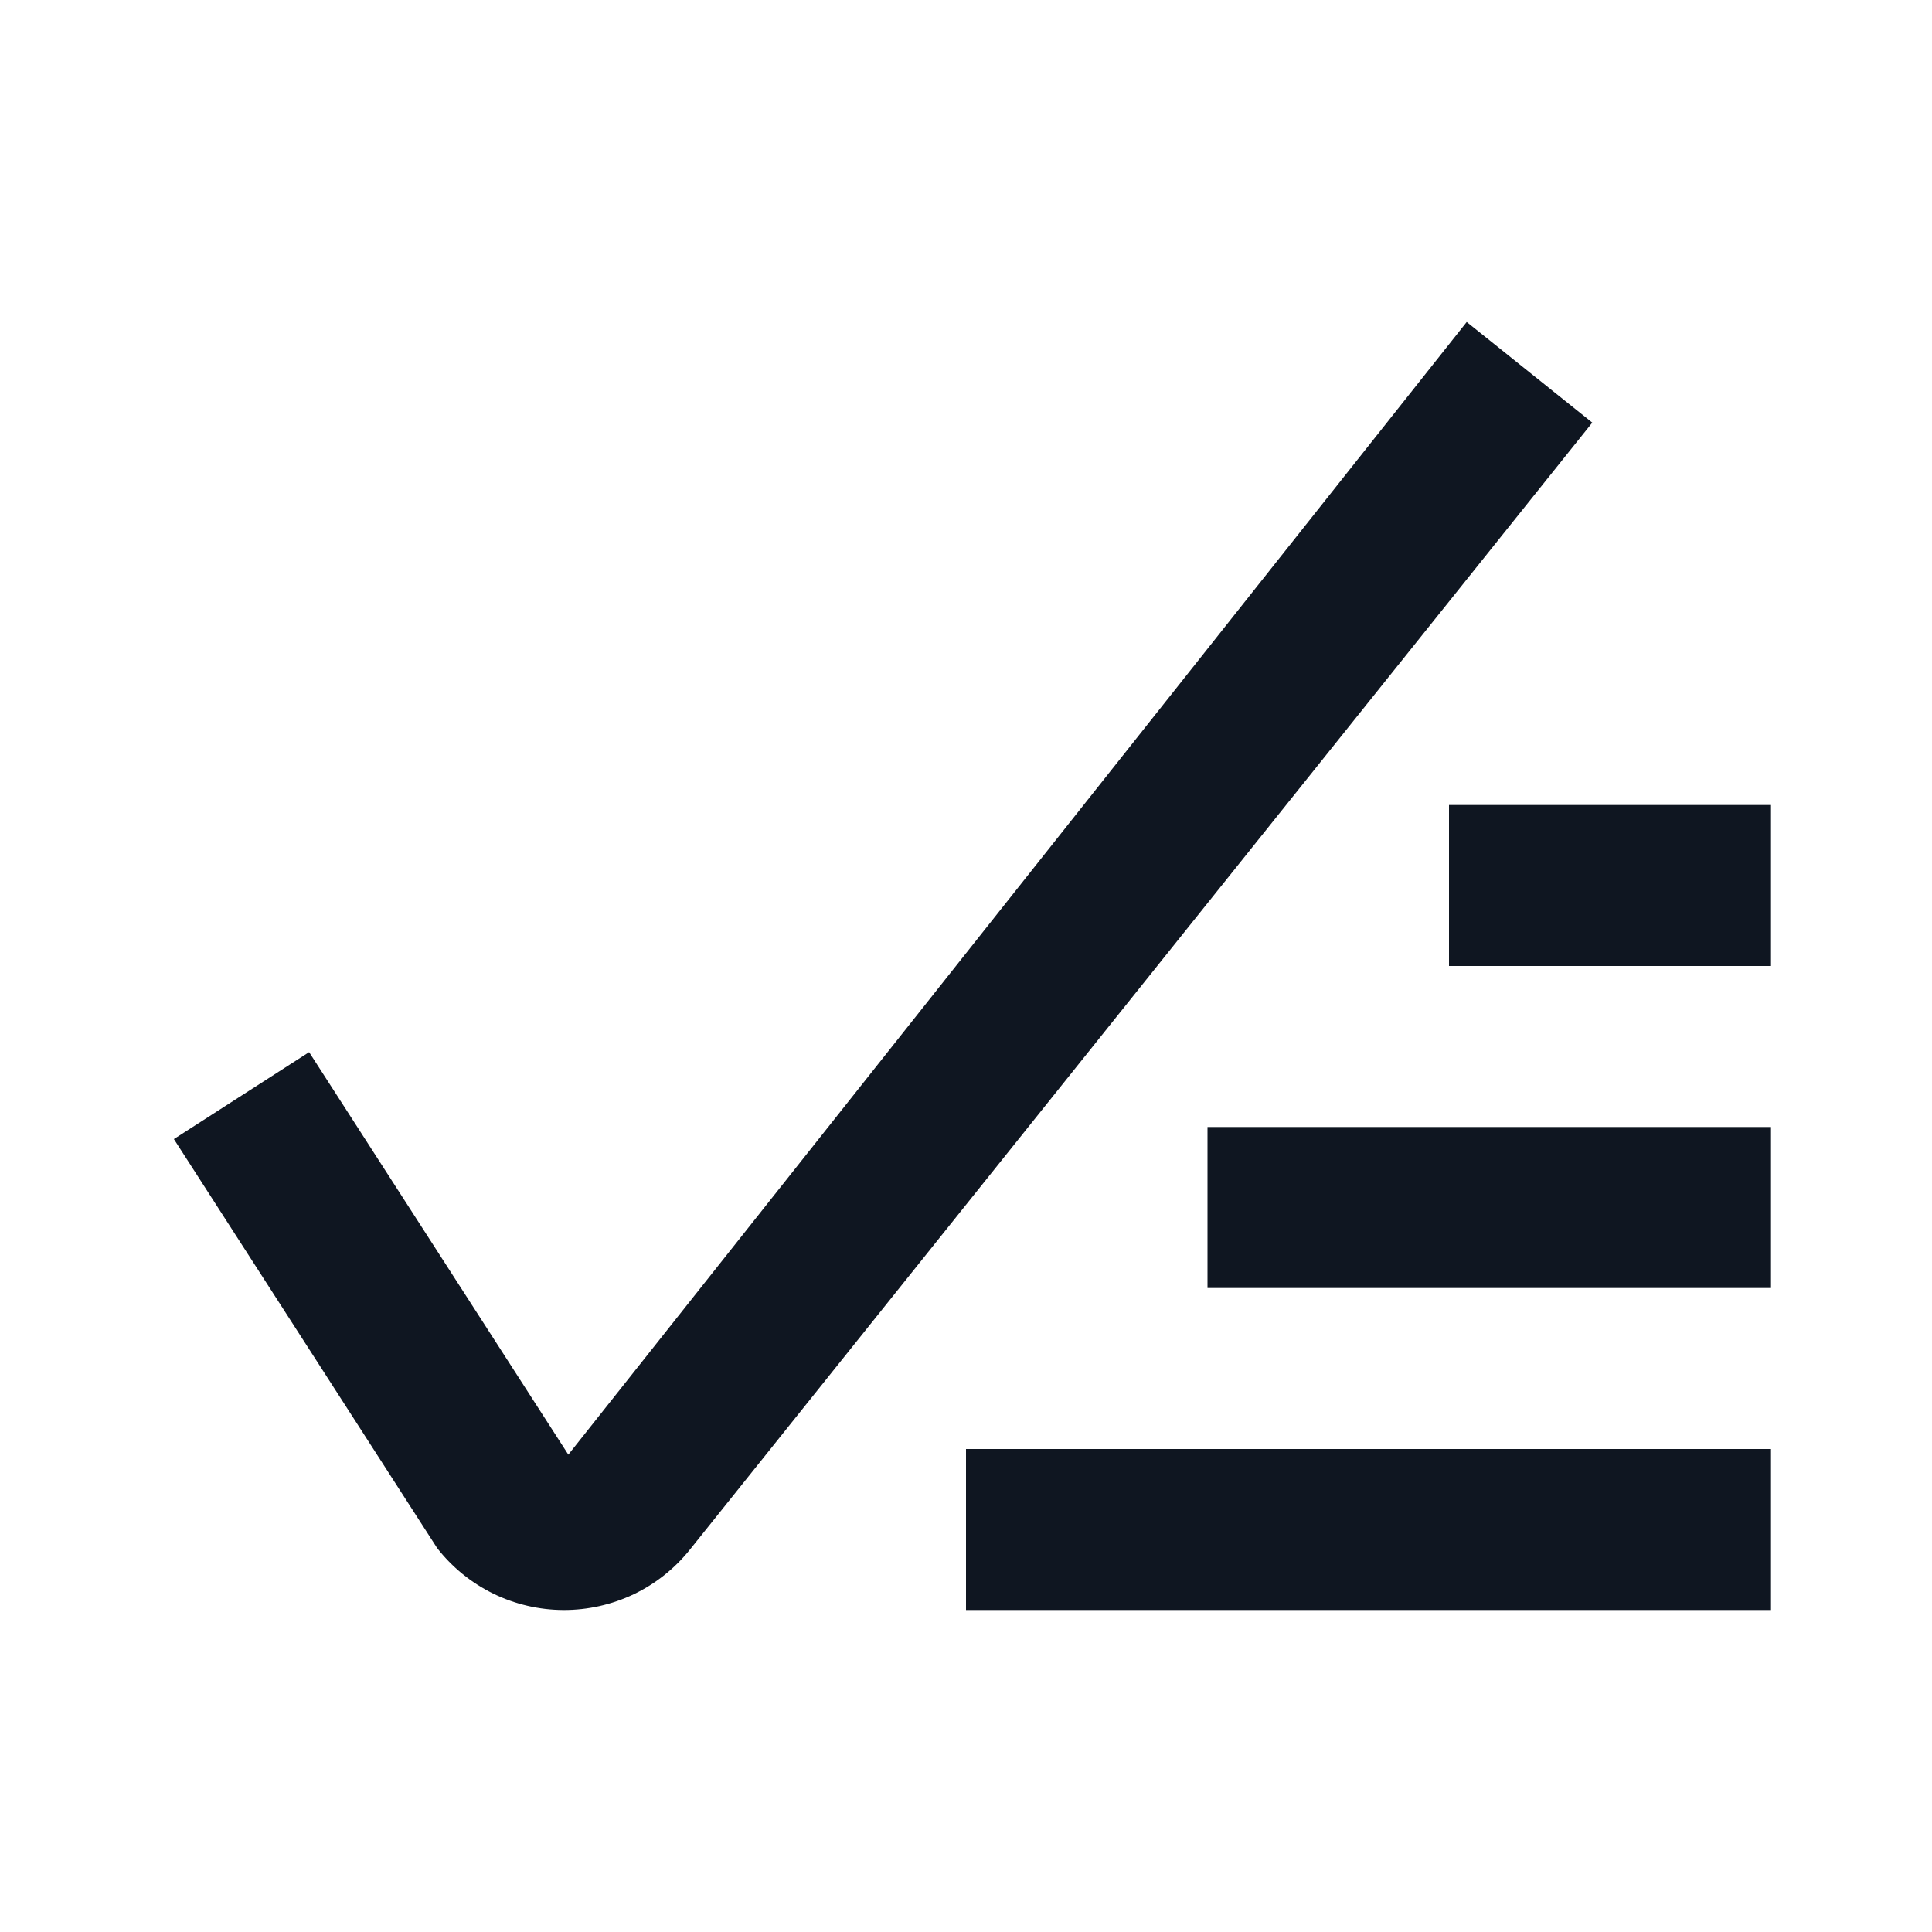 <svg width="24" height="24" viewBox="0 0 24 24" fill="none" xmlns="http://www.w3.org/2000/svg">
<path d="M7 20C6.697 19.999 6.398 19.929 6.126 19.796C5.854 19.662 5.616 19.469 5.43 19.23L2.16 14.15L3.84 13.07L7.06 18.07L18.22 4L19.78 5.25L8.57 19.25C8.382 19.485 8.143 19.675 7.871 19.805C7.599 19.934 7.301 20.001 7 20ZM22 18H12V20H22V18ZM22 14H15V16H22V14ZM22 10H18V12H22V10Z" fill="#0F1621"/>
</svg>
